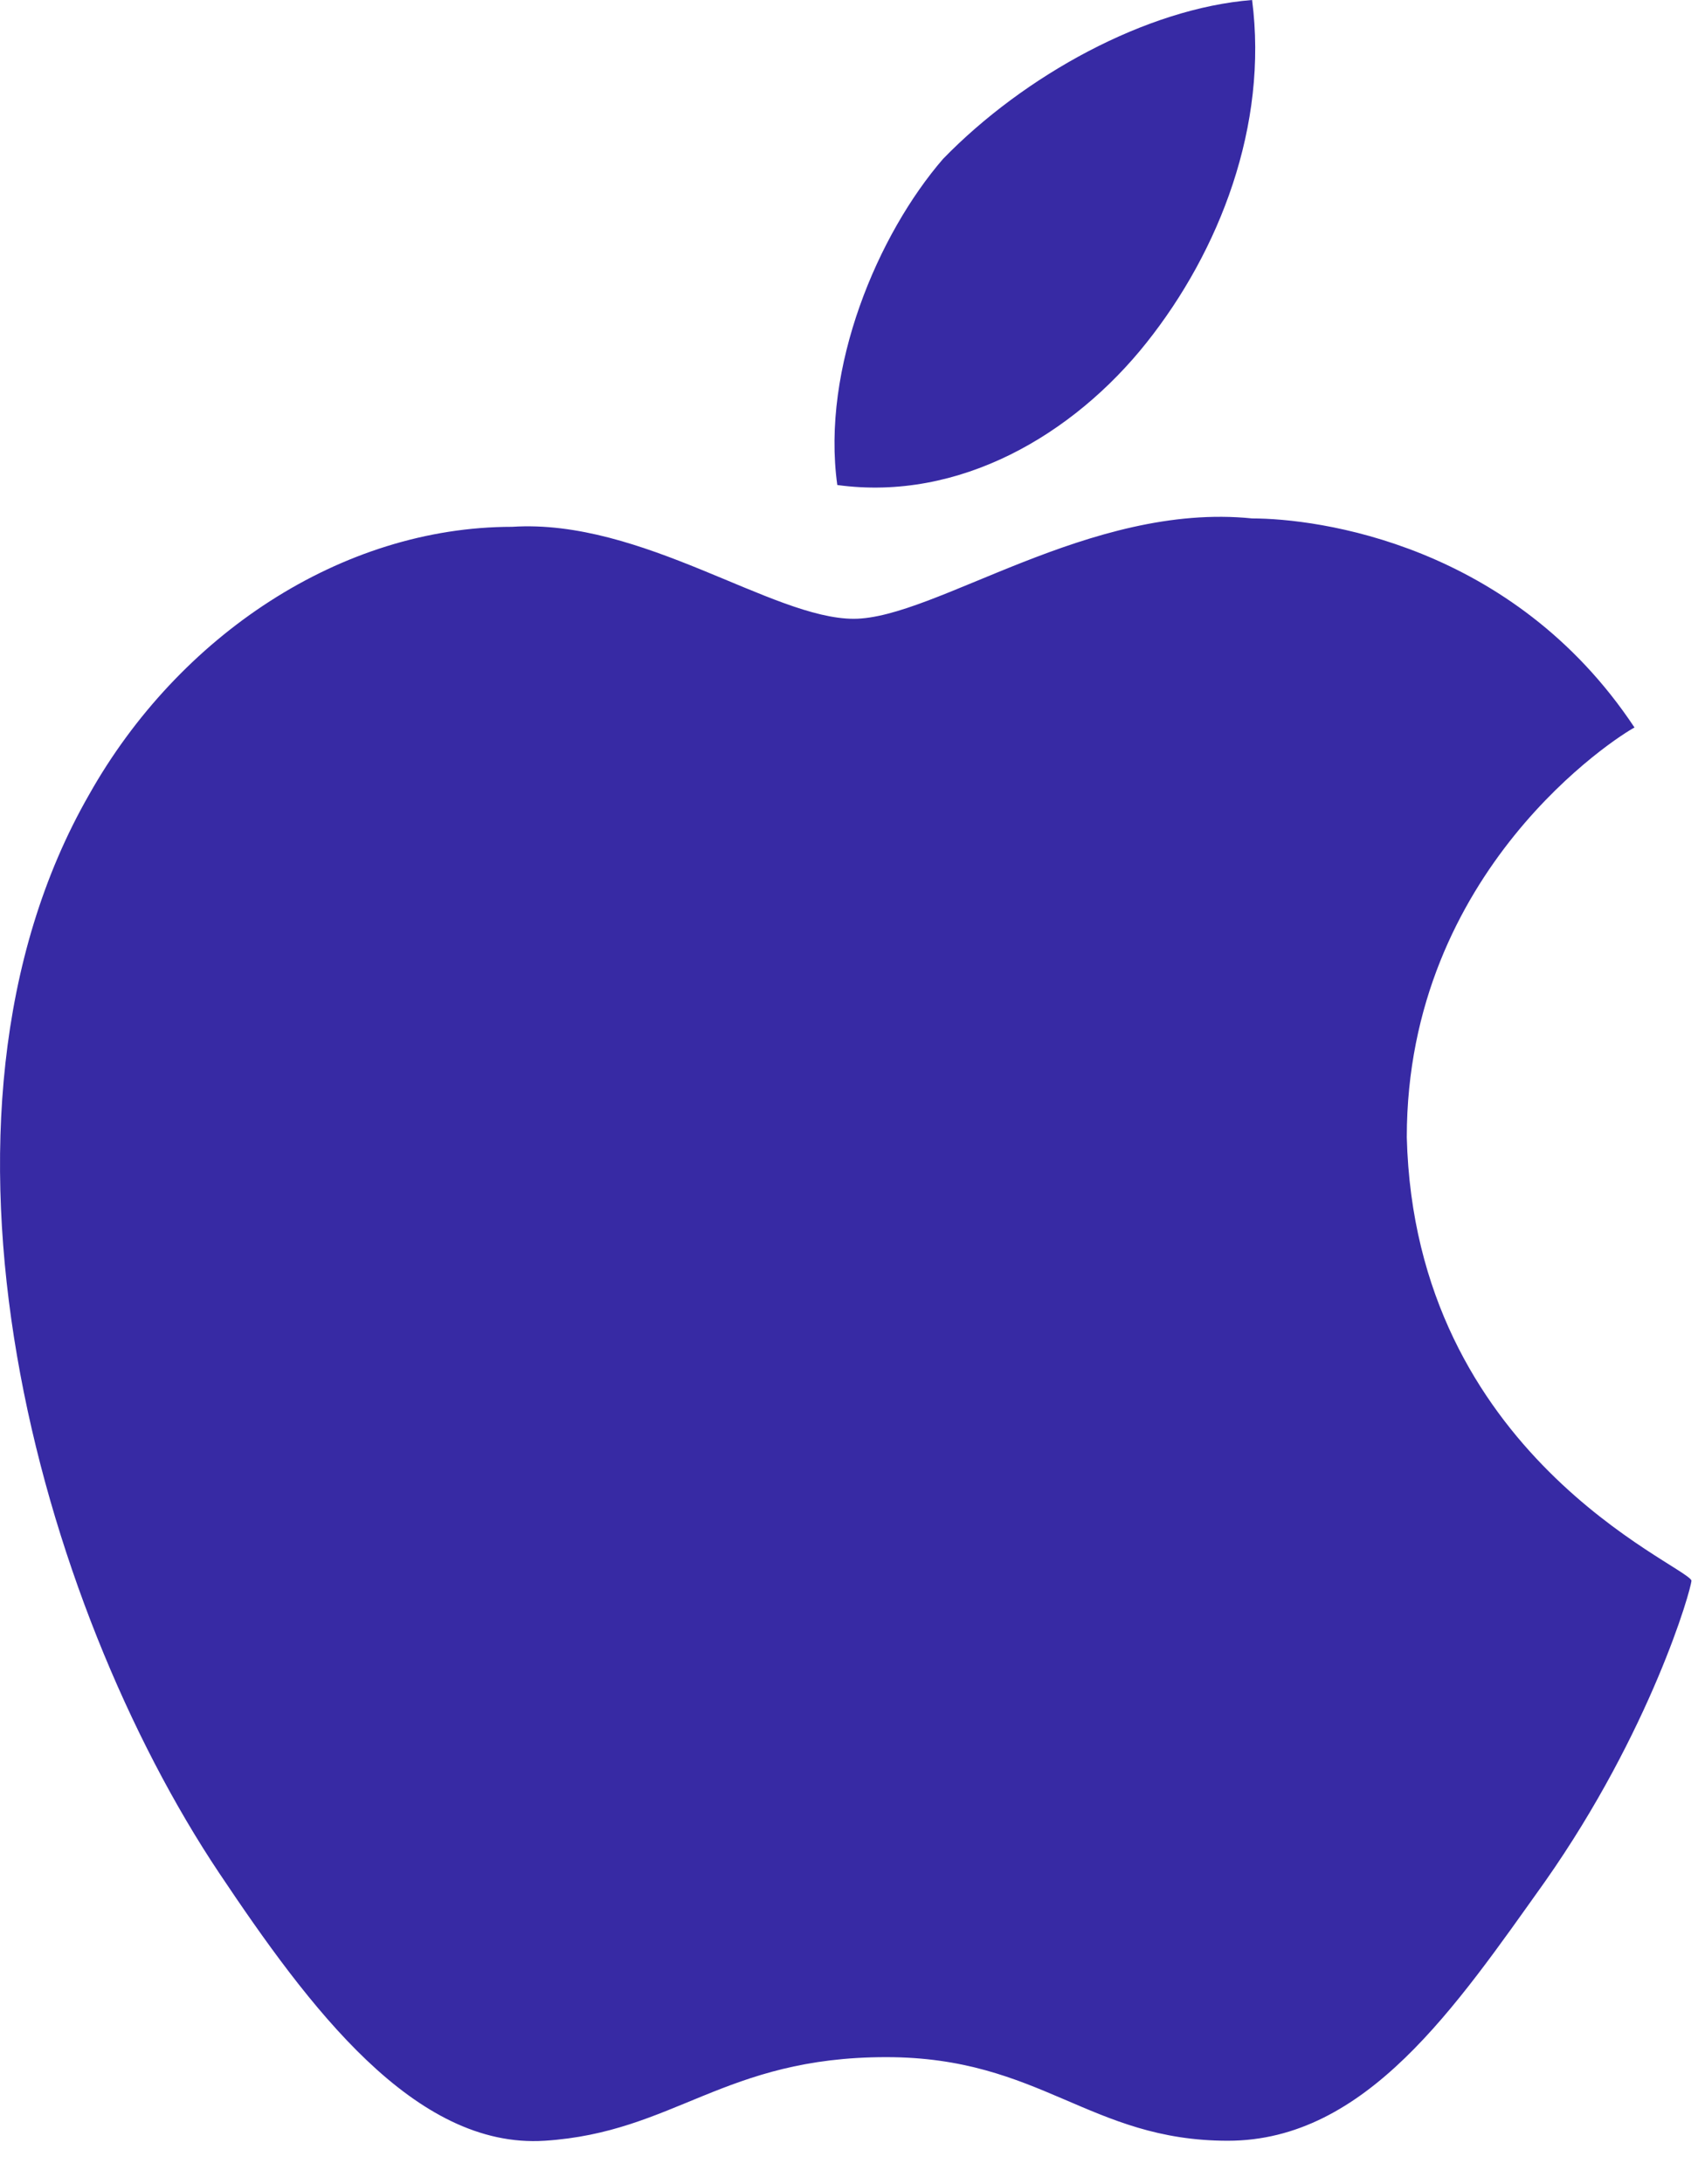 <svg width="28" height="36" viewBox="0 0 28 36" fill="none" xmlns="http://www.w3.org/2000/svg">
<path d="M23.198 18.745C23.198 14.334 26.685 12.129 26.953 11.991C24.941 8.959 21.723 8.545 20.649 8.545C17.967 8.27 15.419 10.199 14.078 10.199C12.736 10.199 10.591 8.545 8.445 8.683C5.628 8.683 2.946 10.475 1.471 13.094C-1.614 18.469 0.666 26.463 3.616 30.874C5.092 33.079 6.835 35.422 8.981 35.284C11.127 35.146 11.932 33.906 14.614 33.906C17.162 33.906 17.967 35.284 20.247 35.284C22.527 35.284 24.003 33.079 25.478 31.011C27.221 28.53 27.892 26.187 27.892 26.049C27.758 25.774 23.332 23.982 23.198 18.745Z" fill="#372AA4"/>
<path d="M18.904 5.651C20.111 4.135 20.915 2.067 20.647 0C18.904 0.138 16.892 1.24 15.551 2.619C14.478 3.859 13.539 6.064 13.807 7.994C15.819 8.27 17.697 7.167 18.904 5.651Z" fill="#372AA4"/>
</svg>
